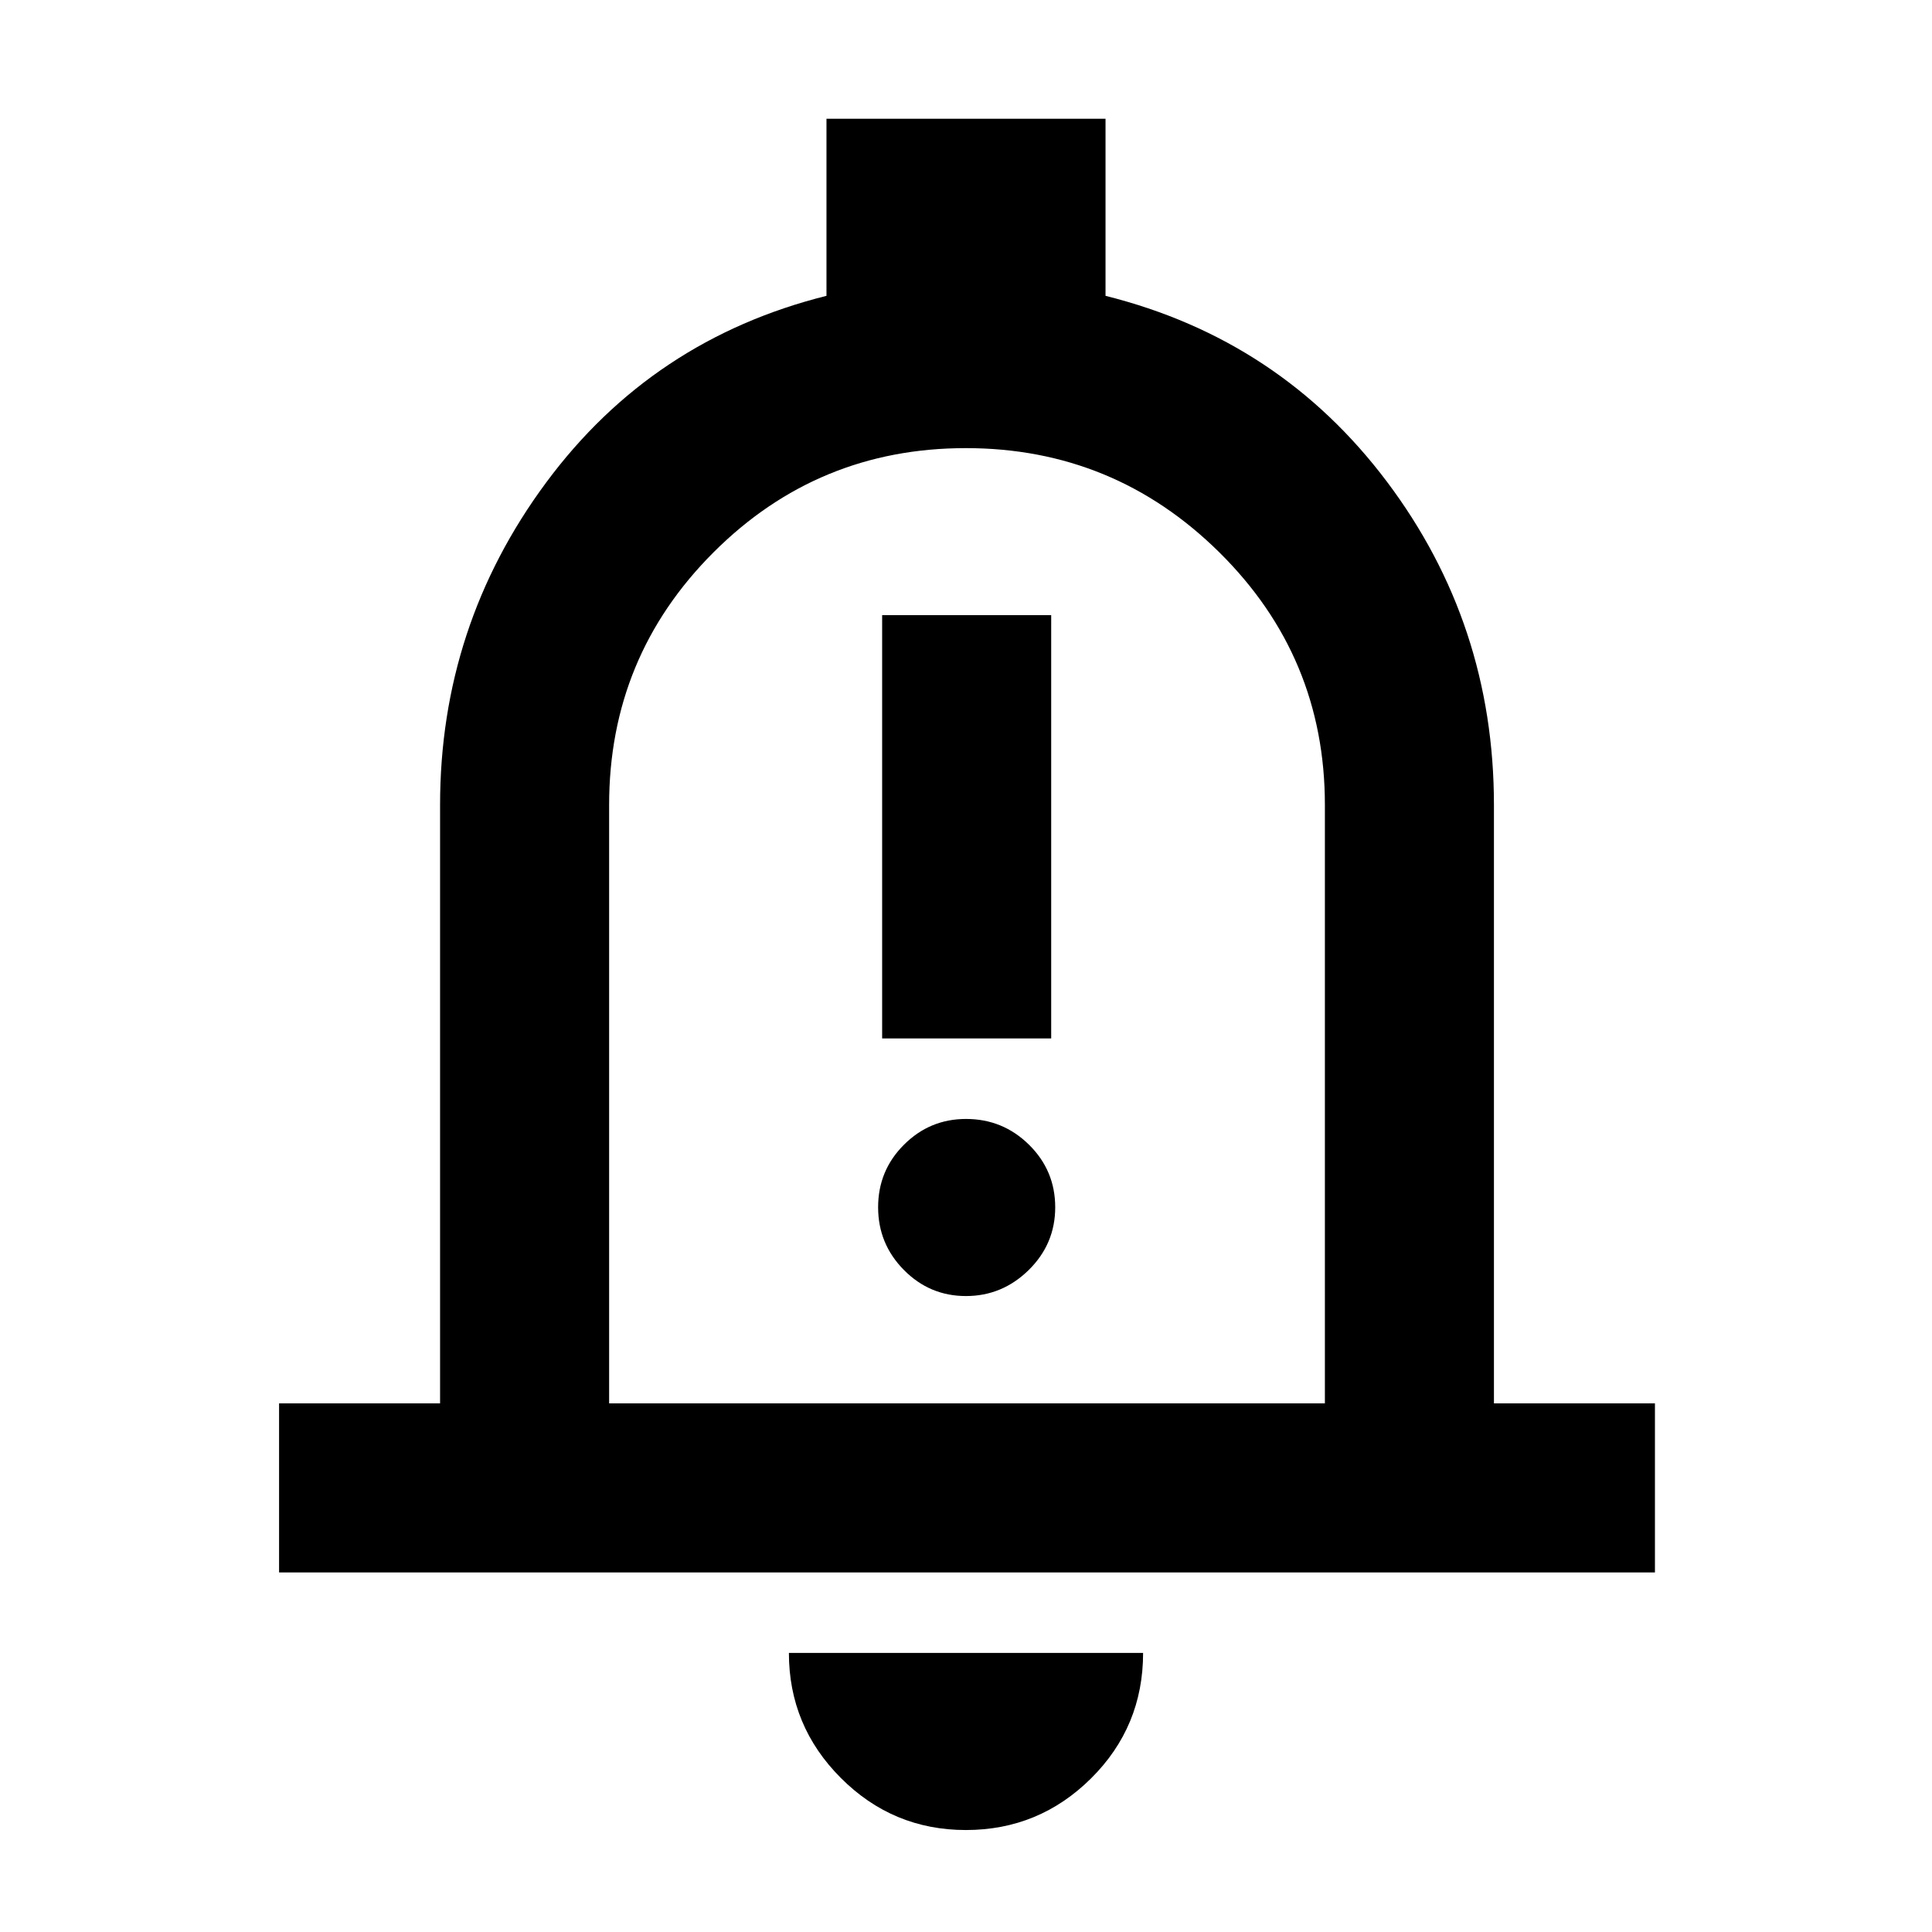 <svg xmlns="http://www.w3.org/2000/svg" height="40" viewBox="0 -960 960 960" width="40"><path d="M138.67-178.67v-84h80V-560q0-89 52.66-160.17Q324-791.33 410.67-813v-88h138.66v88q86.67 21.67 139.84 92.37 53.16 70.7 53.16 160.63v297.33h80v84H138.67ZM481-500Zm-1.04 449.33q-36.31 0-62.13-25.85Q392-102.37 392-138.67h176q0 36.67-25.86 62.34-25.86 25.66-62.18 25.66Zm-177.29-212h355.66V-560q0-73.67-52.41-125.5t-126-51.83q-73.59 0-125.42 51.83T302.67-560v297.33ZM438.33-444h84v-210.33h-84V-444Zm41.65 128q18.02 0 31.19-12.94 13.16-12.95 13.16-31.17 0-18.22-13-31.06Q498.32-404 480.01-404q-18.03 0-30.85 12.82-12.83 12.82-12.83 31.05 0 18.22 12.81 31.17Q461.95-316 479.98-316Z"/></svg>